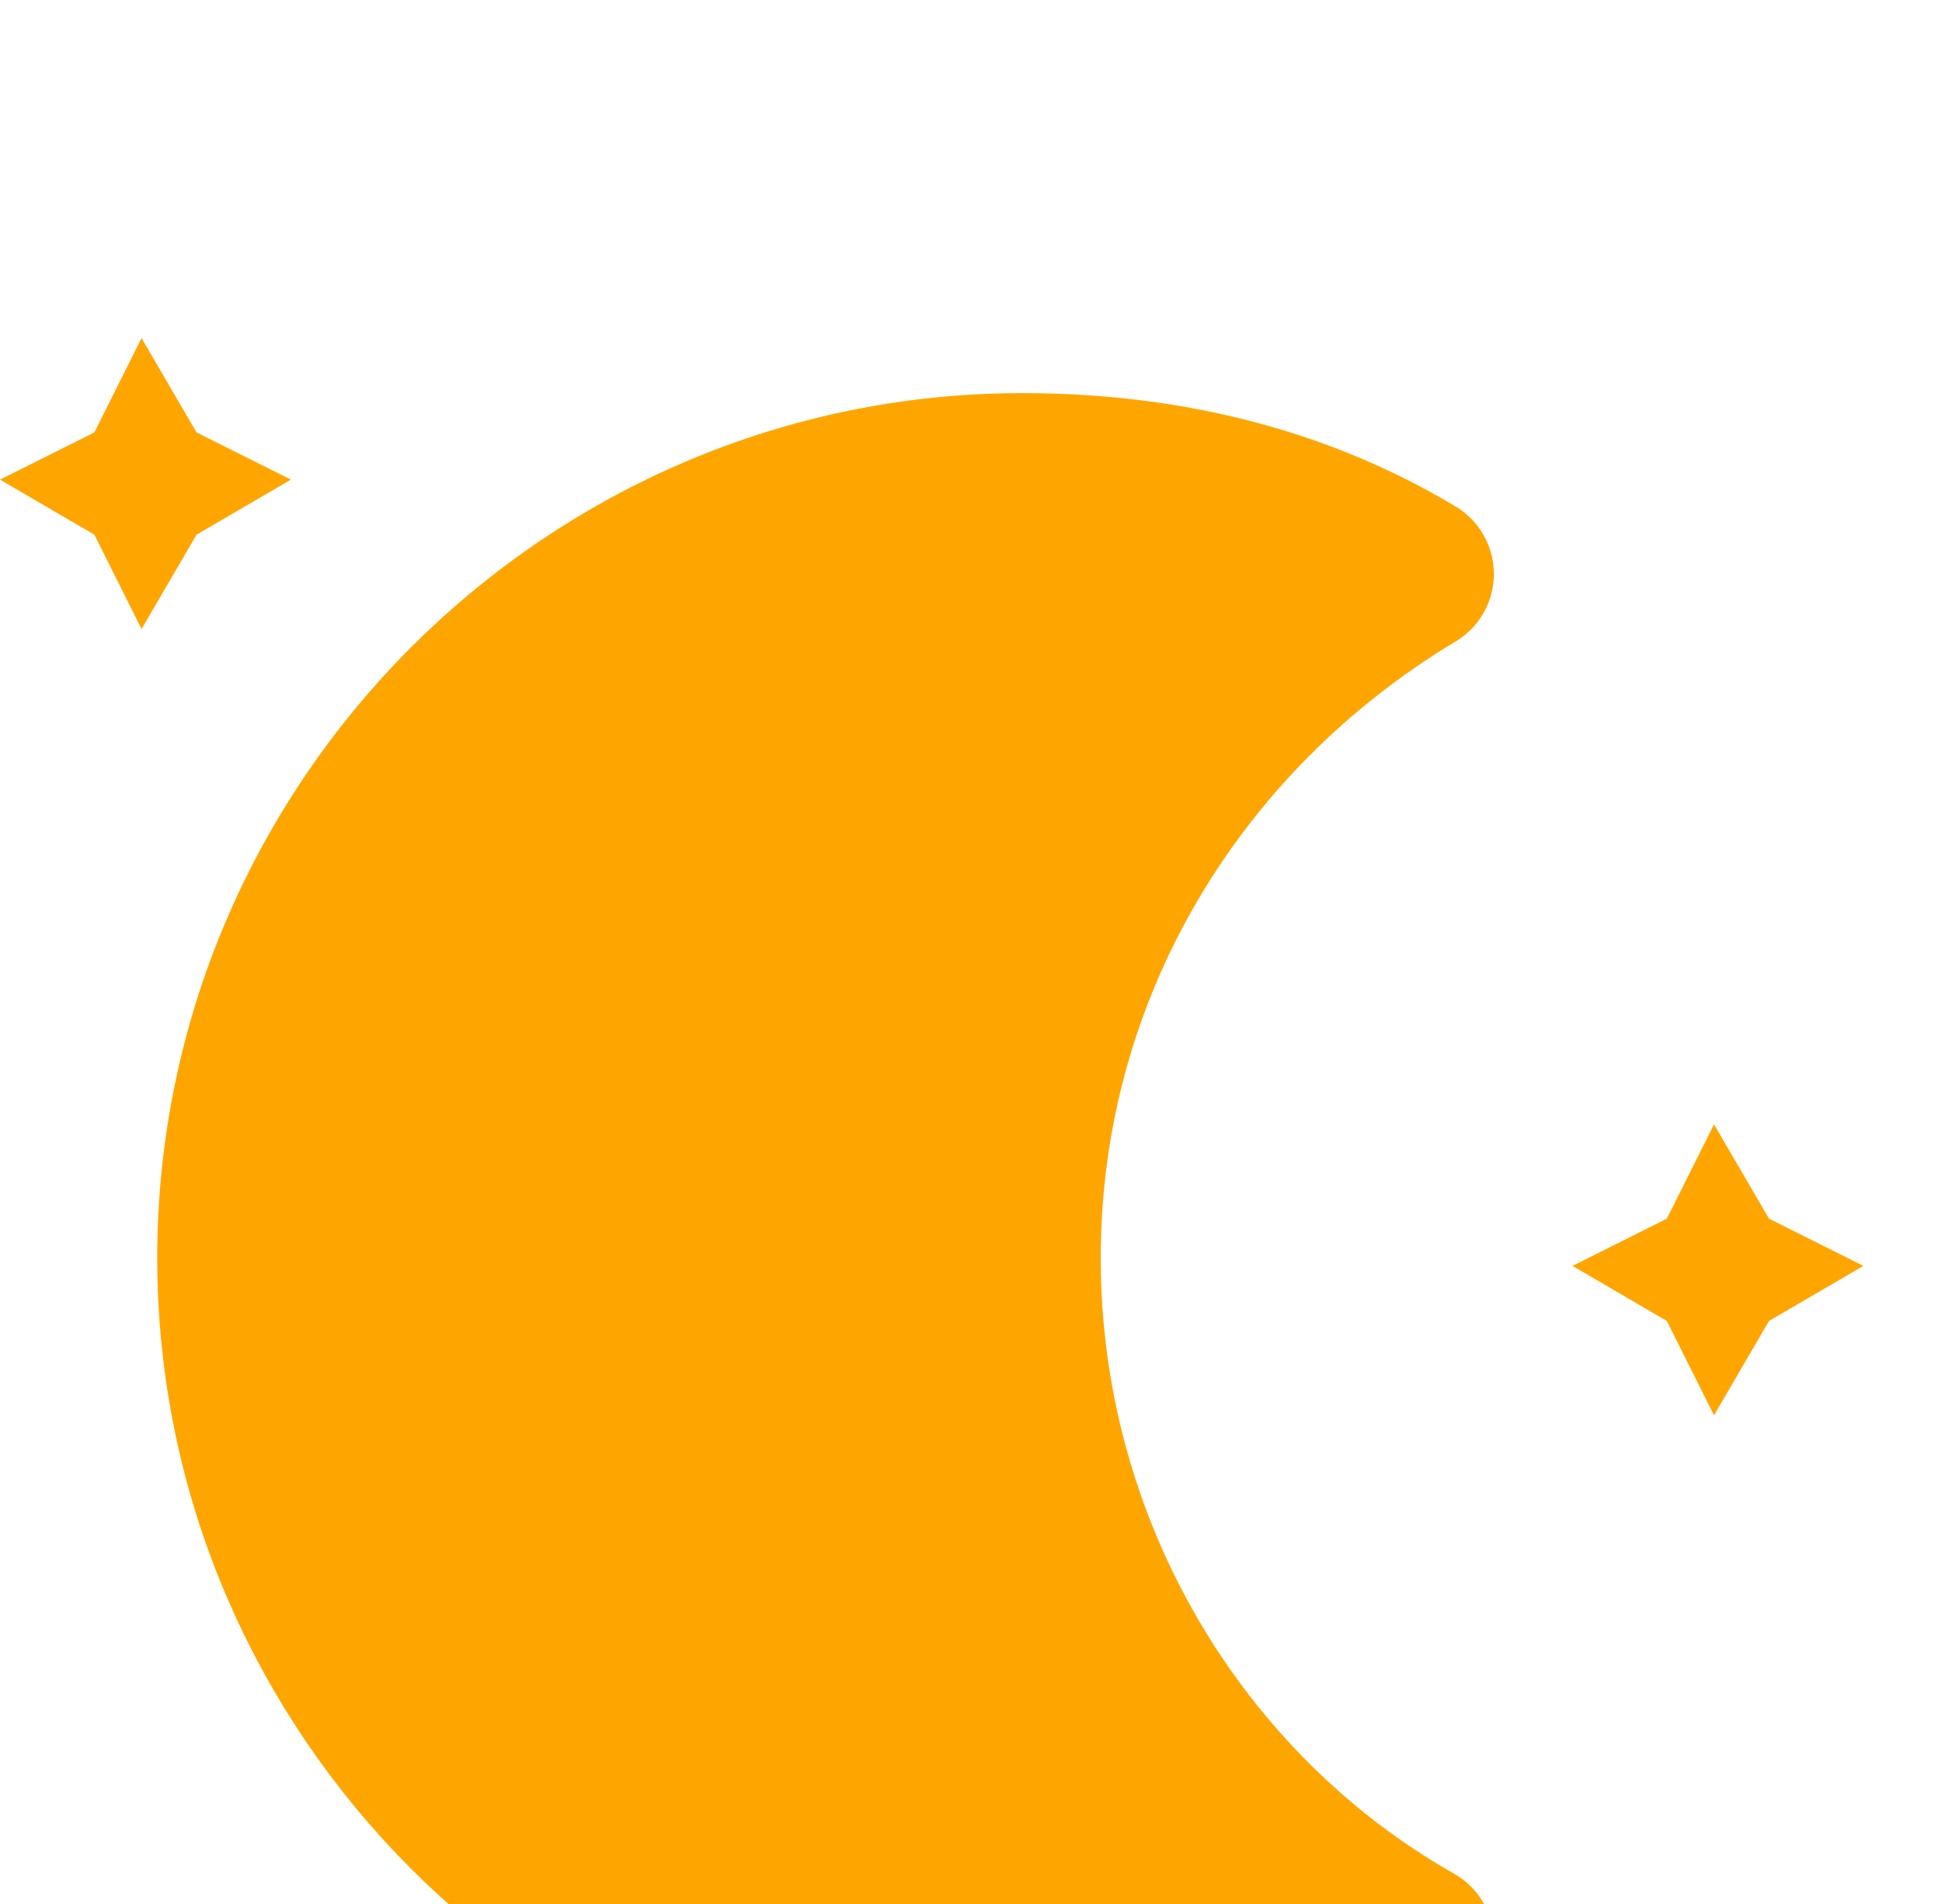 <svg version="1.1" xmlns="http://www.w3.org/2000/svg" xmlns:xlink="http://www.w3.org/1999/xlink" viewBox="21.5 21.2 24.7 24.22">     <defs>         <filter id="blur" width="200%" height="200%">             <feGaussianBlur in="SourceAlpha" stdDeviation="3"></feGaussianBlur>             <feOffset dx="0" dy="4" result="offsetblur"></feOffset>             <feComponentTransfer>                 <feFuncA type="linear" slope="0.05"></feFuncA>             </feComponentTransfer>             <feMerge>                  <feMergeNode></feMergeNode>                 <feMergeNode in="SourceGraphic"></feMergeNode>              </feMerge>         </filter>         <style type="text/css"> /* ** CLOUDS */ @keyframes am-weather-cloud-1 {   0% {     -webkit-transform: translate(-5px,0px);        -moz-transform: translate(-5px,0px);         -ms-transform: translate(-5px,0px);             transform: translate(-5px,0px);   }    50% {     -webkit-transform: translate(10px,0px);        -moz-transform: translate(10px,0px);         -ms-transform: translate(10px,0px);             transform: translate(10px,0px);   }    100% {     -webkit-transform: translate(-5px,0px);        -moz-transform: translate(-5px,0px);         -ms-transform: translate(-5px,0px);             transform: translate(-5px,0px);   } }  .am-weather-cloud-1 {   -webkit-animation-name: am-weather-cloud-1;      -moz-animation-name: am-weather-cloud-1;           animation-name: am-weather-cloud-1;   -webkit-animation-duration: 7s;      -moz-animation-duration: 7s;           animation-duration: 7s;   -webkit-animation-timing-function: linear;      -moz-animation-timing-function: linear;           animation-timing-function: linear;   -webkit-animation-iteration-count: infinite;      -moz-animation-iteration-count: infinite;           animation-iteration-count: infinite; }  @keyframes am-weather-cloud-2 {   0% {     -webkit-transform: translate(0px,0px);        -moz-transform: translate(0px,0px);         -ms-transform: translate(0px,0px);             transform: translate(0px,0px);   }    50% {     -webkit-transform: translate(2px,0px);        -moz-transform: translate(2px,0px);         -ms-transform: translate(2px,0px);             transform: translate(2px,0px);   }    100% {     -webkit-transform: translate(0px,0px);        -moz-transform: translate(0px,0px);         -ms-transform: translate(0px,0px);             transform: translate(0px,0px);   } }  .am-weather-cloud-2 {   -webkit-animation-name: am-weather-cloud-2;      -moz-animation-name: am-weather-cloud-2;           animation-name: am-weather-cloud-2;   -webkit-animation-duration: 3s;      -moz-animation-duration: 3s;           animation-duration: 3s;   -webkit-animation-timing-function: linear;      -moz-animation-timing-function: linear;           animation-timing-function: linear;   -webkit-animation-iteration-count: infinite;      -moz-animation-iteration-count: infinite;           animation-iteration-count: infinite; }  /* ** SUN */ @keyframes am-weather-sun {   0% {     -webkit-transform: rotate(0deg);        -moz-transform: rotate(0deg);         -ms-transform: rotate(0deg);             transform: rotate(0deg);   }    100% {     -webkit-transform: rotate(360deg);        -moz-transform: rotate(360deg);         -ms-transform: rotate(360deg);             transform: rotate(360deg);   } }  .am-weather-sun {   -webkit-animation-name: am-weather-sun;      -moz-animation-name: am-weather-sun;       -ms-animation-name: am-weather-sun;           animation-name: am-weather-sun;   -webkit-animation-duration: 9s;      -moz-animation-duration: 9s;       -ms-animation-duration: 9s;           animation-duration: 9s;   -webkit-animation-timing-function: linear;      -moz-animation-timing-function: linear;       -ms-animation-timing-function: linear;           animation-timing-function: linear;   -webkit-animation-iteration-count: infinite;      -moz-animation-iteration-count: infinite;       -ms-animation-iteration-count: infinite;           animation-iteration-count: infinite; }  @keyframes am-weather-sun-shiny {   0% {     stroke-dasharray: 3px 10px;     stroke-dashoffset: 0px;   }    50% {     stroke-dasharray: 0.1px 10px;     stroke-dashoffset: -1px;   }    100% {     stroke-dasharray: 3px 10px;     stroke-dashoffset: 0px;   } }  .am-weather-sun-shiny line {   -webkit-animation-name: am-weather-sun-shiny;      -moz-animation-name: am-weather-sun-shiny;       -ms-animation-name: am-weather-sun-shiny;           animation-name: am-weather-sun-shiny;   -webkit-animation-duration: 2s;      -moz-animation-duration: 2s;       -ms-animation-duration: 2s;           animation-duration: 2s;   -webkit-animation-timing-function: linear;      -moz-animation-timing-function: linear;       -ms-animation-timing-function: linear;           animation-timing-function: linear;   -webkit-animation-iteration-count: infinite;      -moz-animation-iteration-count: infinite;       -ms-animation-iteration-count: infinite;           animation-iteration-count: infinite; }     /* ** MOON */ @keyframes am-weather-moon {   0% {     -webkit-transform: rotate(0deg);        -moz-transform: rotate(0deg);         -ms-transform: rotate(0deg);             transform: rotate(0deg);   }    50% {     -webkit-transform: rotate(15deg);        -moz-transform: rotate(15deg);         -ms-transform: rotate(15deg);             transform: rotate(15deg);   }    100% {     -webkit-transform: rotate(0deg);        -moz-transform: rotate(0deg);         -ms-transform: rotate(0deg);             transform: rotate(0deg);   } }  .am-weather-moon {   -webkit-animation-name: am-weather-moon;      -moz-animation-name: am-weather-moon;       -ms-animation-name: am-weather-moon;           animation-name: am-weather-moon;   -webkit-animation-duration: 6s;      -moz-animation-duration: 6s;       -ms-animation-duration: 6s;           animation-duration: 6s;   -webkit-animation-timing-function: linear;      -moz-animation-timing-function: linear;       -ms-animation-timing-function: linear;           animation-timing-function: linear;   -webkit-animation-iteration-count: infinite;      -moz-animation-iteration-count: infinite;       -ms-animation-iteration-count: infinite;           animation-iteration-count: infinite;   -webkit-transform-origin: 12.5px 15.15px 0; /* TODO FF CENTER ISSUE */      -moz-transform-origin: 12.5px 15.15px 0; /* TODO FF CENTER ISSUE */       -ms-transform-origin: 12.5px 15.15px 0; /* TODO FF CENTER ISSUE */           transform-origin: 12.5px 15.15px 0; /* TODO FF CENTER ISSUE */ }  @keyframes am-weather-moon-star-1 {   0% {     opacity: 0;   }    100% {     opacity: 1;   } }  .am-weather-moon-star-1 {   -webkit-animation-name: am-weather-moon-star-1;      -moz-animation-name: am-weather-moon-star-1;       -ms-animation-name: am-weather-moon-star-1;           animation-name: am-weather-moon-star-1;   -webkit-animation-delay: 3s;      -moz-animation-delay: 3s;       -ms-animation-delay: 3s;           animation-delay: 3s;   -webkit-animation-duration: 5s;      -moz-animation-duration: 5s;       -ms-animation-duration: 5s;           animation-duration: 5s;   -webkit-animation-timing-function: linear;      -moz-animation-timing-function: linear;       -ms-animation-timing-function: linear;           animation-timing-function: linear;   -webkit-animation-iteration-count: 1;      -moz-animation-iteration-count: 1;       -ms-animation-iteration-count: 1;           animation-iteration-count: 1; }  @keyframes am-weather-moon-star-2 {   0% {     opacity: 0;   }    100% {     opacity: 1;   } }  .am-weather-moon-star-2 {   -webkit-animation-name: am-weather-moon-star-2;      -moz-animation-name: am-weather-moon-star-2;       -ms-animation-name: am-weather-moon-star-2;           animation-name: am-weather-moon-star-2;   -webkit-animation-delay: 5s;      -moz-animation-delay: 5s;       -ms-animation-delay: 5s;           animation-delay: 5s;   -webkit-animation-duration: 4s;      -moz-animation-duration: 4s;       -ms-animation-duration: 4s;           animation-duration: 4s;   -webkit-animation-timing-function: linear;      -moz-animation-timing-function: linear;       -ms-animation-timing-function: linear;           animation-timing-function: linear;   -webkit-animation-iteration-count: 1;      -moz-animation-iteration-count: 1;       -ms-animation-iteration-count: 1;           animation-iteration-count: 1; }  /* ** RAIN */ @keyframes am-weather-rain {   0% {     stroke-dashoffset: 0;   }    100% {     stroke-dashoffset: -100;   } }  .am-weather-rain-1 {   -webkit-animation-name: am-weather-rain;      -moz-animation-name: am-weather-rain;       -ms-animation-name: am-weather-rain;           animation-name: am-weather-rain;   -webkit-animation-duration: 8s;      -moz-animation-duration: 8s;       -ms-animation-duration: 8s;           animation-duration: 8s;   -webkit-animation-timing-function: linear;      -moz-animation-timing-function: linear;       -ms-animation-timing-function: linear;           animation-timing-function: linear;   -webkit-animation-iteration-count: infinite;      -moz-animation-iteration-count: infinite;       -ms-animation-iteration-count: infinite;           animation-iteration-count: infinite; }  .am-weather-rain-2 {   -webkit-animation-name: am-weather-rain;      -moz-animation-name: am-weather-rain;       -ms-animation-name: am-weather-rain;           animation-name: am-weather-rain;   -webkit-animation-delay: 0.25s;      -moz-animation-delay: 0.25s;       -ms-animation-delay: 0.25s;           animation-delay: 0.25s;   -webkit-animation-duration: 8s;      -moz-animation-duration: 8s;       -ms-animation-duration: 8s;           animation-duration: 8s;   -webkit-animation-timing-function: linear;      -moz-animation-timing-function: linear;       -ms-animation-timing-function: linear;           animation-timing-function: linear;   -webkit-animation-iteration-count: infinite;      -moz-animation-iteration-count: infinite;       -ms-animation-iteration-count: infinite;           animation-iteration-count: infinite; }   /* ** SNOW */ @keyframes am-weather-snow {   0% {     -webkit-transform: translateX(0) translateY(0);        -moz-transform: translateX(0) translateY(0);         -ms-transform: translateX(0) translateY(0);             transform: translateX(0) translateY(0);   }    33.33% {     -webkit-transform: translateX(-1.2px) translateY(2px);        -moz-transform: translateX(-1.2px) translateY(2px);         -ms-transform: translateX(-1.2px) translateY(2px);             transform: translateX(-1.2px) translateY(2px);   }    66.66% {     -webkit-transform: translateX(1.4px) translateY(4px);        -moz-transform: translateX(1.4px) translateY(4px);         -ms-transform: translateX(1.4px) translateY(4px);             transform: translateX(1.4px) translateY(4px);     opacity: 1;   }    100% {     -webkit-transform: translateX(-1.6px) translateY(6px);        -moz-transform: translateX(-1.6px) translateY(6px);         -ms-transform: translateX(-1.6px) translateY(6px);             transform: translateX(-1.6px) translateY(6px);     opacity: 0;   } }  @keyframes am-weather-snow-reverse {   0% {     -webkit-transform: translateX(0) translateY(0);        -moz-transform: translateX(0) translateY(0);         -ms-transform: translateX(0) translateY(0);             transform: translateX(0) translateY(0);   }    33.33% {     -webkit-transform: translateX(1.2px) translateY(2px);        -moz-transform: translateX(1.2px) translateY(2px);         -ms-transform: translateX(1.2px) translateY(2px);             transform: translateX(1.2px) translateY(2px);   }    66.66% {     -webkit-transform: translateX(-1.4px) translateY(4px);        -moz-transform: translateX(-1.4px) translateY(4px);         -ms-transform: translateX(-1.4px) translateY(4px);             transform: translateX(-1.4px) translateY(4px);     opacity: 1;   }    100% {     -webkit-transform: translateX(1.6px) translateY(6px);        -moz-transform: translateX(1.6px) translateY(6px);         -ms-transform: translateX(1.6px) translateY(6px);             transform: translateX(1.6px) translateY(6px);     opacity: 0;   } }  .am-weather-snow-1 {   -webkit-animation-name: am-weather-snow;      -moz-animation-name: am-weather-snow;       -ms-animation-name: am-weather-snow;           animation-name: am-weather-snow;   -webkit-animation-duration: 2s;      -moz-animation-duration: 2s;       -ms-animation-duration: 2s;           animation-duration: 2s;   -webkit-animation-timing-function: linear;      -moz-animation-timing-function: linear;       -ms-animation-timing-function: linear;           animation-timing-function: linear;   -webkit-animation-iteration-count: infinite;      -moz-animation-iteration-count: infinite;       -ms-animation-iteration-count: infinite;           animation-iteration-count: infinite; }  .am-weather-snow-2 {   -webkit-animation-name: am-weather-snow;      -moz-animation-name: am-weather-snow;       -ms-animation-name: am-weather-snow;           animation-name: am-weather-snow;   -webkit-animation-delay: 1.2s;      -moz-animation-delay: 1.2s;       -ms-animation-delay: 1.2s;           animation-delay: 1.2s;   -webkit-animation-duration: 2s;      -moz-animation-duration: 2s;       -ms-animation-duration: 2s;           animation-duration: 2s;   -webkit-animation-timing-function: linear;      -moz-animation-timing-function: linear;       -ms-animation-timing-function: linear;           animation-timing-function: linear;   -webkit-animation-iteration-count: infinite;      -moz-animation-iteration-count: infinite;       -ms-animation-iteration-count: infinite;           animation-iteration-count: infinite; }  .am-weather-snow-3 {   -webkit-animation-name: am-weather-snow-reverse;      -moz-animation-name: am-weather-snow-reverse;       -ms-animation-name: am-weather-snow-reverse;           animation-name: am-weather-snow-reverse;   -webkit-animation-duration: 2s;      -moz-animation-duration: 2s;       -ms-animation-duration: 2s;           animation-duration: 2s;   -webkit-animation-timing-function: linear;      -moz-animation-timing-function: linear;       -ms-animation-timing-function: linear;           animation-timing-function: linear;   -webkit-animation-iteration-count: infinite;      -moz-animation-iteration-count: infinite;       -ms-animation-iteration-count: infinite;           animation-iteration-count: infinite; }  /* ** EASING */ .am-weather-easing-ease-in-out {   -webkit-animation-timing-function: ease-in-out;      -moz-animation-timing-function: ease-in-out;       -ms-animation-timing-function: ease-in-out;           animation-timing-function: ease-in-out; }          </style>     </defs>     <g filter="url(#blur)" id="night">         <g transform="translate(20,20)">             <g class="am-weather-moon-star-1">                 <polygon fill="orange" points="3.3,1.5 4,2.7 5.2,3.3 4,4 3.3,5.2 2.7,4 1.5,3.3 2.7,2.7" stroke="none" stroke-miterlimit="10"></polygon>             </g>             <g class="am-weather-moon-star-2">                 <polygon fill="orange" points="3.3,1.5 4,2.7 5.2,3.3 4,4 3.3,5.2 2.7,4 1.5,3.3 2.7,2.7" stroke="none" stroke-miterlimit="10" transform="translate(20,10)"></polygon>             </g>             <g class="am-weather-moon">                 <path d="M14.5,13.2c0-3.7,2-6.9,5-8.7   c-1.5-0.9-3.2-1.3-5-1.3c-5.5,0-10,4.5-10,10s4.5,10,10,10c1.8,0,3.5-0.5,5-1.3C16.5,20.2,14.5,16.9,14.5,13.2z" fill="orange" stroke="orange" stroke-linejoin="round" stroke-width="2"></path>             </g>         </g>     </g> </svg>